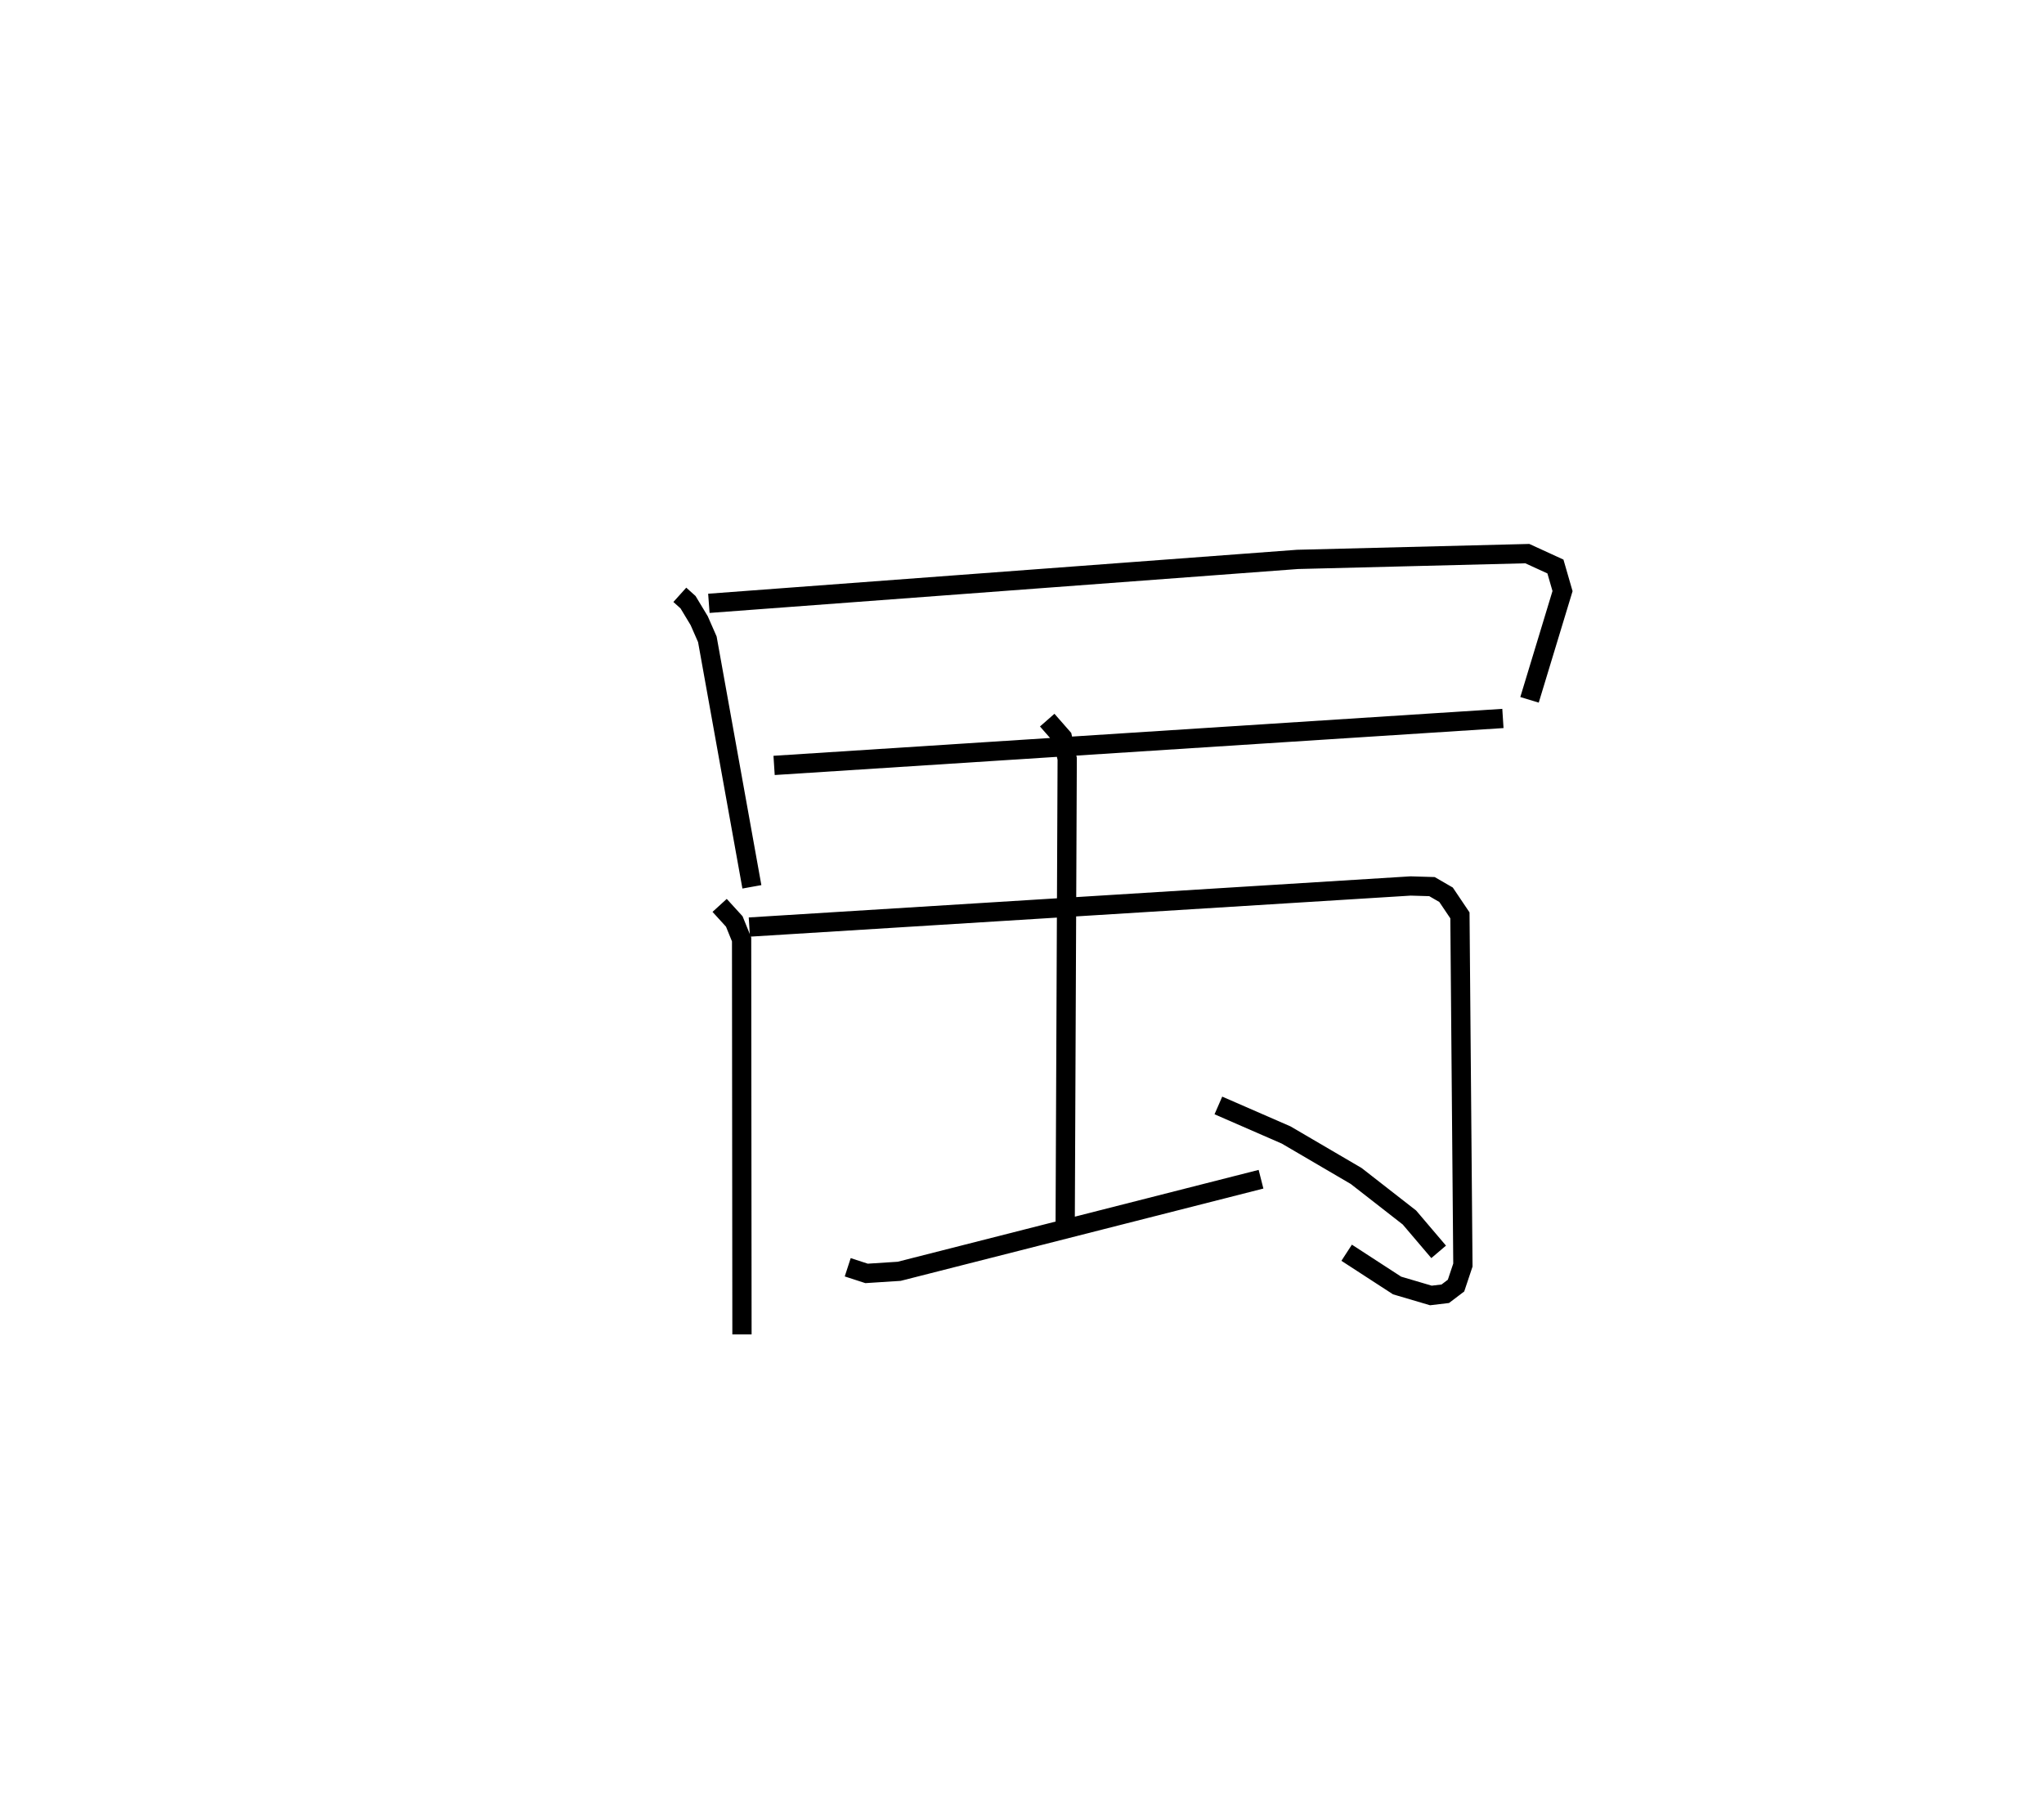 <?xml version="1.0" encoding="utf-8" ?>
<svg baseProfile="full" height="94.288" version="1.1" width="106.138" xmlns="http://www.w3.org/2000/svg" xmlns:ev="http://www.w3.org/2001/xml-events" xmlns:xlink="http://www.w3.org/1999/xlink"><defs /><rect fill="white" height="94.288" width="106.138" x="0" y="0" /><path d="M25,25 m0.0,0.0 m10.301,5.885 l0.427,0.384 0.579,0.96 l0.423,0.965 2.313,12.853 m-2.234,-14.72 l30.565,-2.281 11.935,-0.3 l1.459,0.669 0.369,1.277 l-1.714,5.646 m-39.227,3.405 l37.845,-2.438 m-40.673,9.706 l0.761,0.835 0.38,0.936 l0.019,20.505 m0.383,-21.151 l34.339,-2.133 1.108,0.033 l0.731,0.423 0.72,1.07 l0.154,18.157 -0.356,1.066 l-0.559,0.424 -0.747,0.089 l-1.755,-0.518 -2.619,-1.701 m-15.549,-27.655 l0.788,0.899 0.25,1.109 l-0.106,24.442 m-11.291,1.96 l0.979,0.318 1.693,-0.109 l18.789,-4.781 m-2.214,-3.831 l3.519,1.534 3.637,2.129 l2.765,2.156 1.517,1.783 " fill="none" stroke="black" stroke-width="1" /></svg>